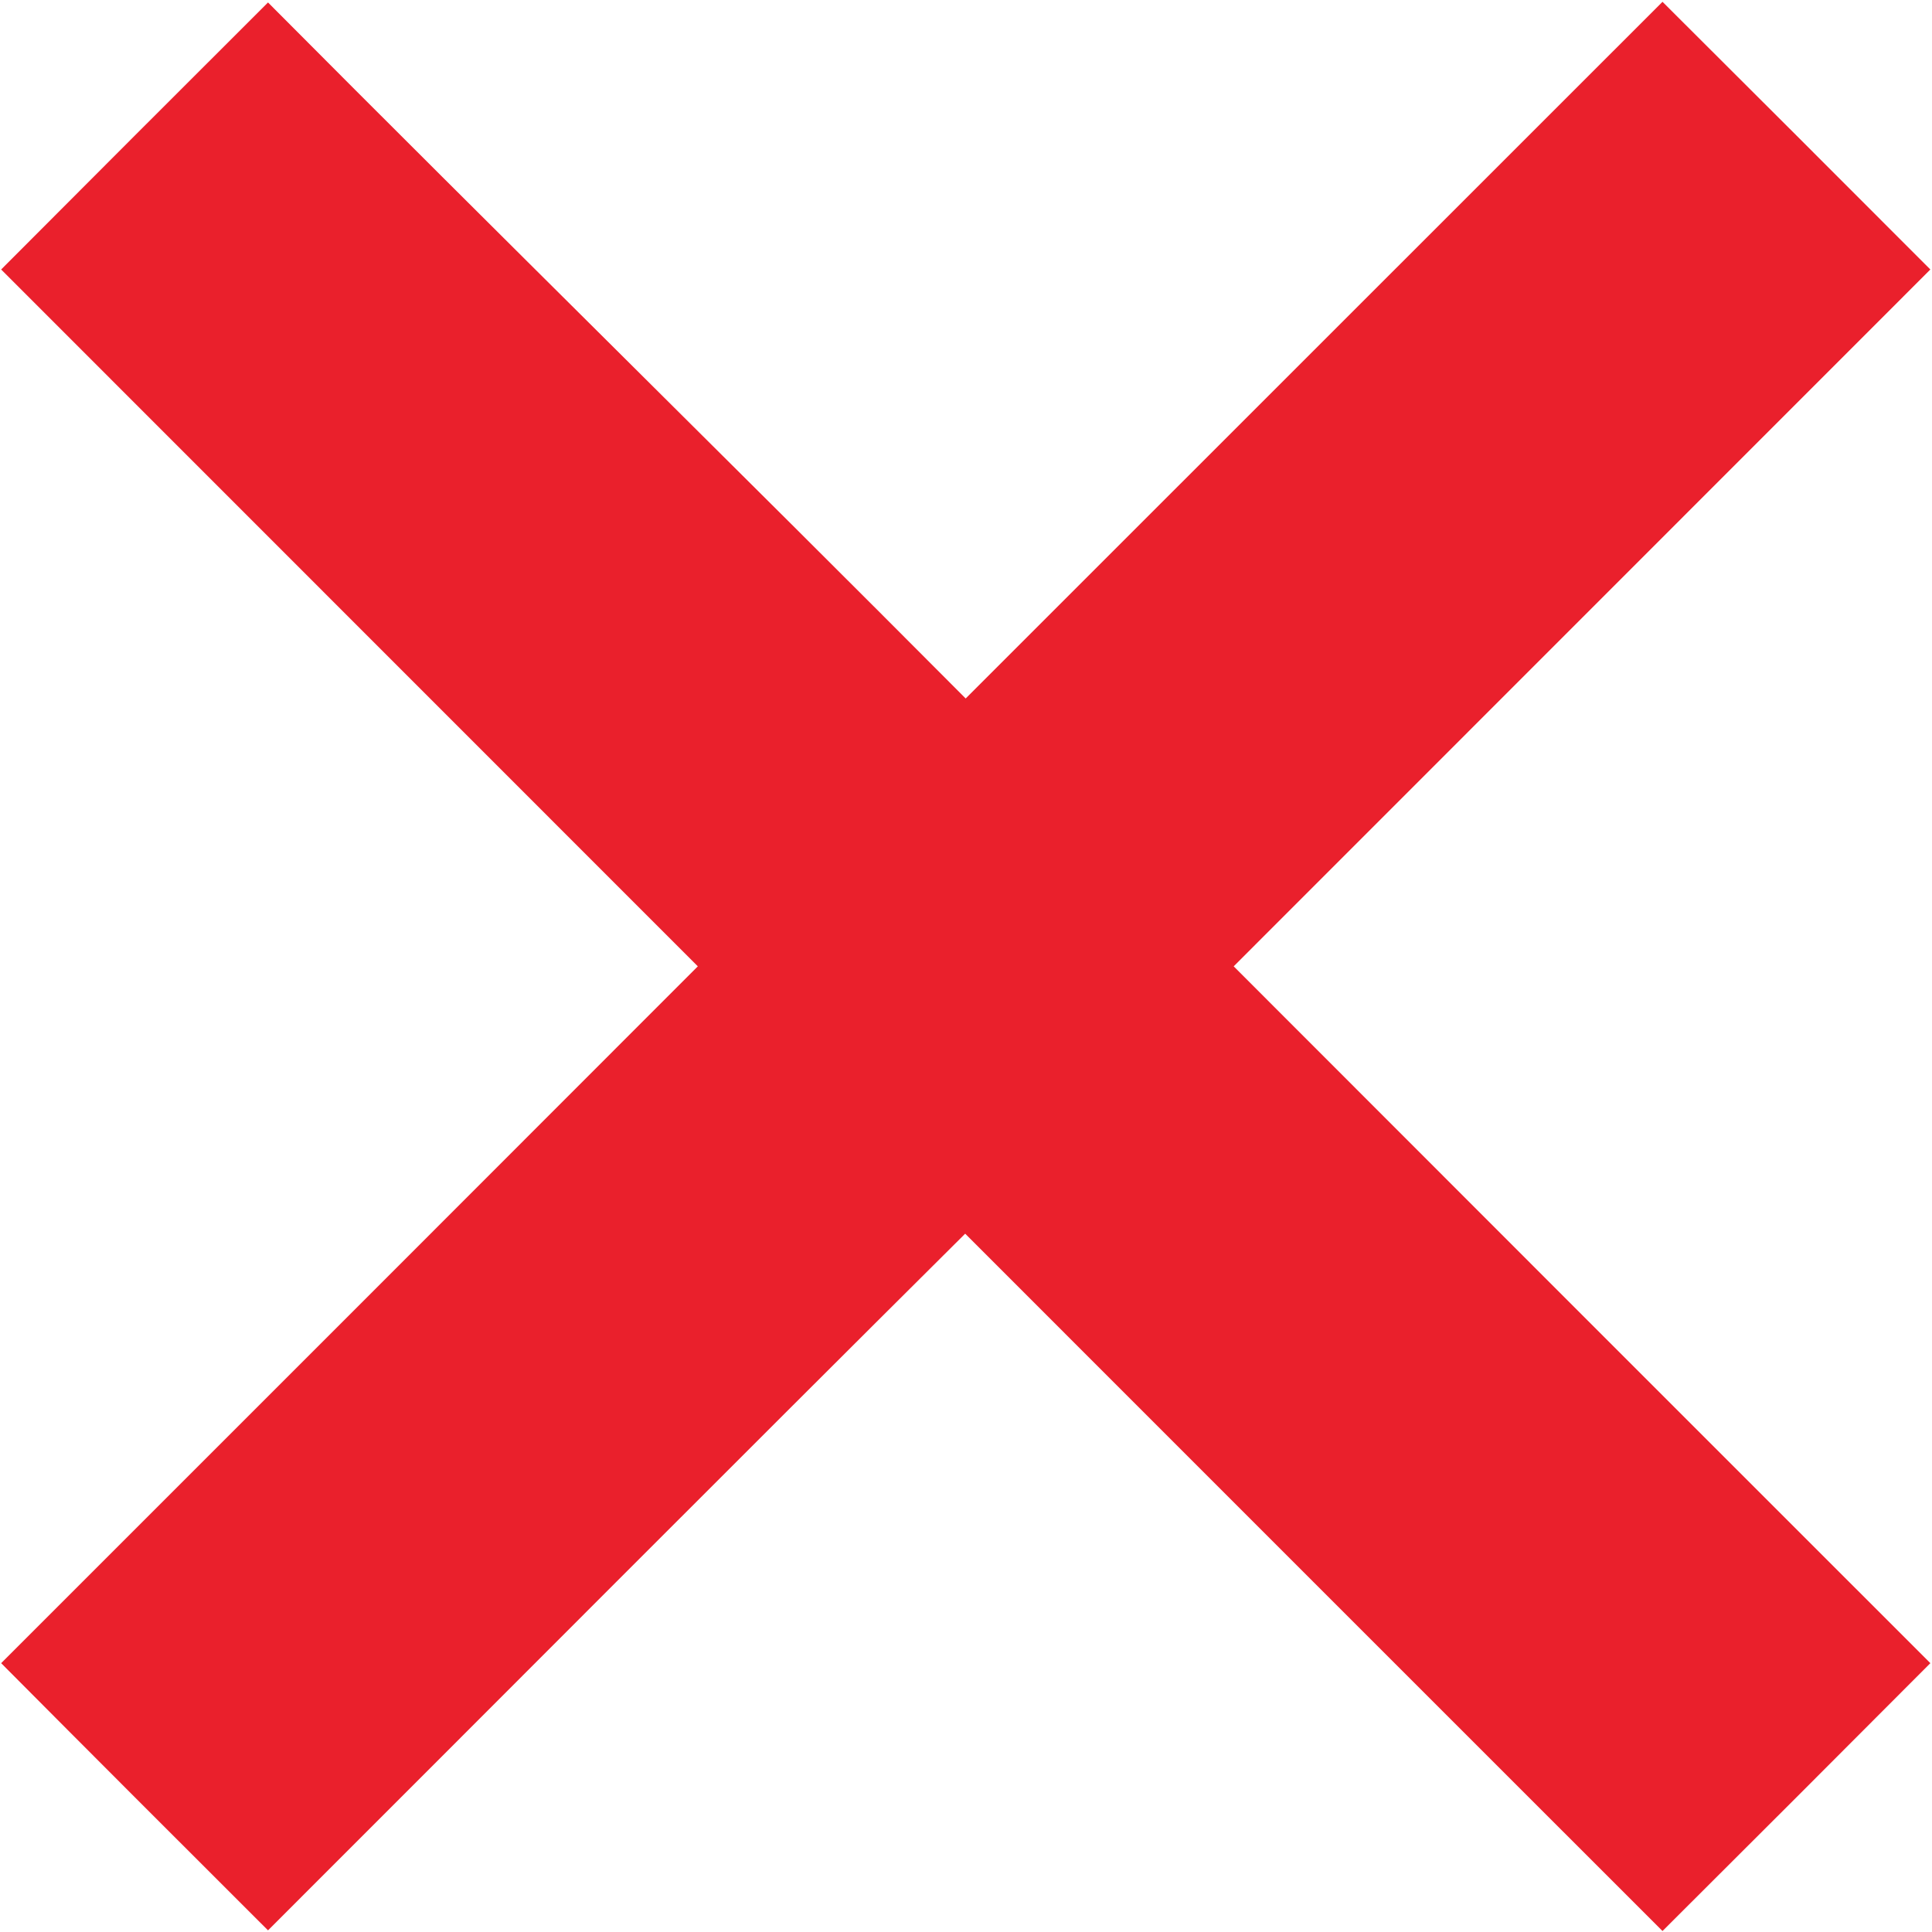 <svg xmlns="http://www.w3.org/2000/svg" xmlns:xlink="http://www.w3.org/1999/xlink" preserveAspectRatio="xMidYMid" width="11.75" height="11.75" viewBox="0 0 11.75 11.75">
  <defs>
    <style>
      .cls-1 {
        fill: #ea202c;
        fill-rule: evenodd;
      }
    </style>
  </defs>
  <path d="M0.007,1.639 C0.547,1.097 1.088,0.556 1.630,0.015 C3.039,1.432 4.464,2.832 5.873,4.248 C7.286,2.836 8.699,1.423 10.111,0.011 C10.655,0.553 11.198,1.096 11.740,1.639 C10.328,3.052 8.915,4.464 7.503,5.877 C8.915,7.291 10.328,8.703 11.740,10.115 C11.198,10.659 10.655,11.202 10.111,11.744 C8.697,10.331 7.284,8.917 5.870,7.503 C4.453,8.912 3.044,10.327 1.630,11.740 C1.088,11.199 0.547,10.658 0.007,10.115 C1.419,8.703 2.832,7.291 4.244,5.877 C2.832,4.464 1.419,3.052 0.007,1.639 Z" class="cls-1"/>
</svg>
